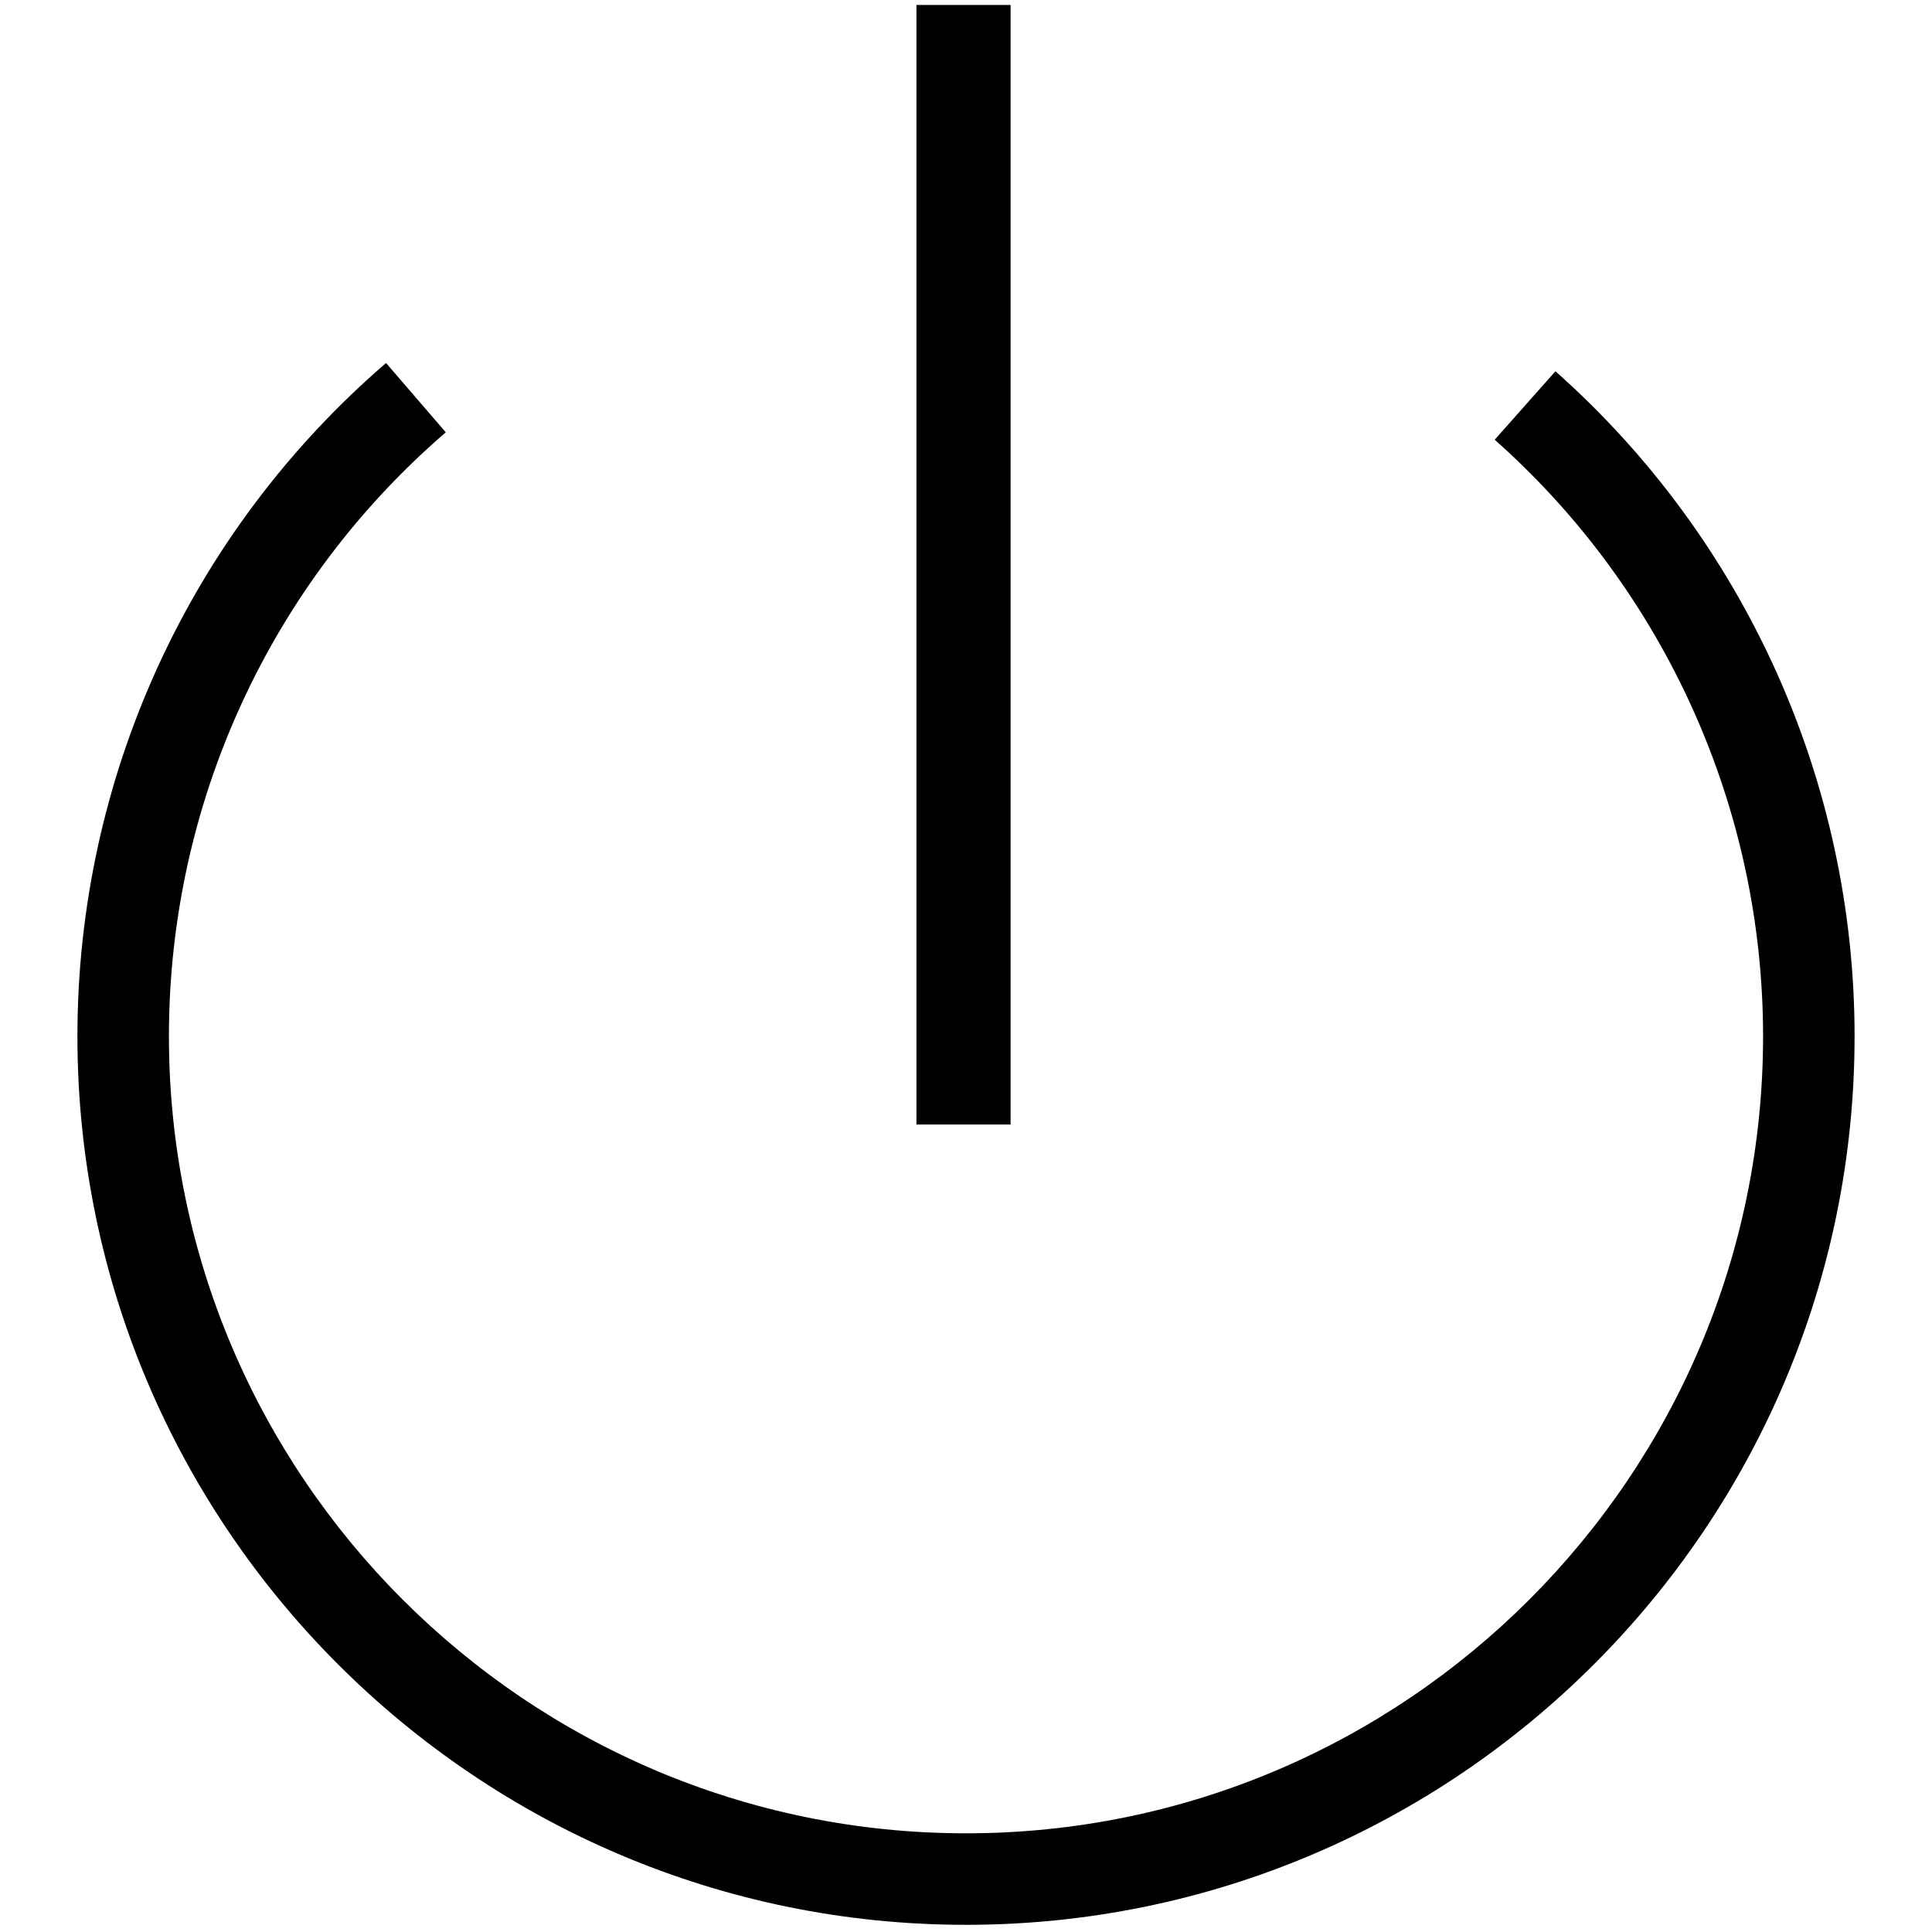 <?xml version="1.0" standalone="no"?><!DOCTYPE svg PUBLIC "-//W3C//DTD SVG 1.1//EN" "http://www.w3.org/Graphics/SVG/1.1/DTD/svg11.dtd"><svg t="1609300600804" class="icon" viewBox="0 0 1024 1024" version="1.1" xmlns="http://www.w3.org/2000/svg" p-id="5770" xmlns:xlink="http://www.w3.org/1999/xlink" width="200" height="200"><defs><style type="text/css"></style></defs><path d="M511.995 1020.195C252.306 1020.195 41.034 808.921 41.034 549.224c0-137.161 59.623-267.219 163.577-356.825l31.665 36.738c-93.258 80.381-146.744 197.049-146.744 320.087 0 232.952 189.516 422.471 422.46 422.471 232.952 0 422.471-189.521 422.471-422.471 0-120.73-51.846-235.969-142.241-316.164l32.188-36.278c100.762 89.395 158.552 217.855 158.552 352.442C982.964 808.921 771.686 1020.195 511.995 1020.195z" p-id="5771"></path><path d="M485.744 2.626l49.887 0 0 593.395-49.887 0 0-593.395Z" p-id="5772"></path></svg>